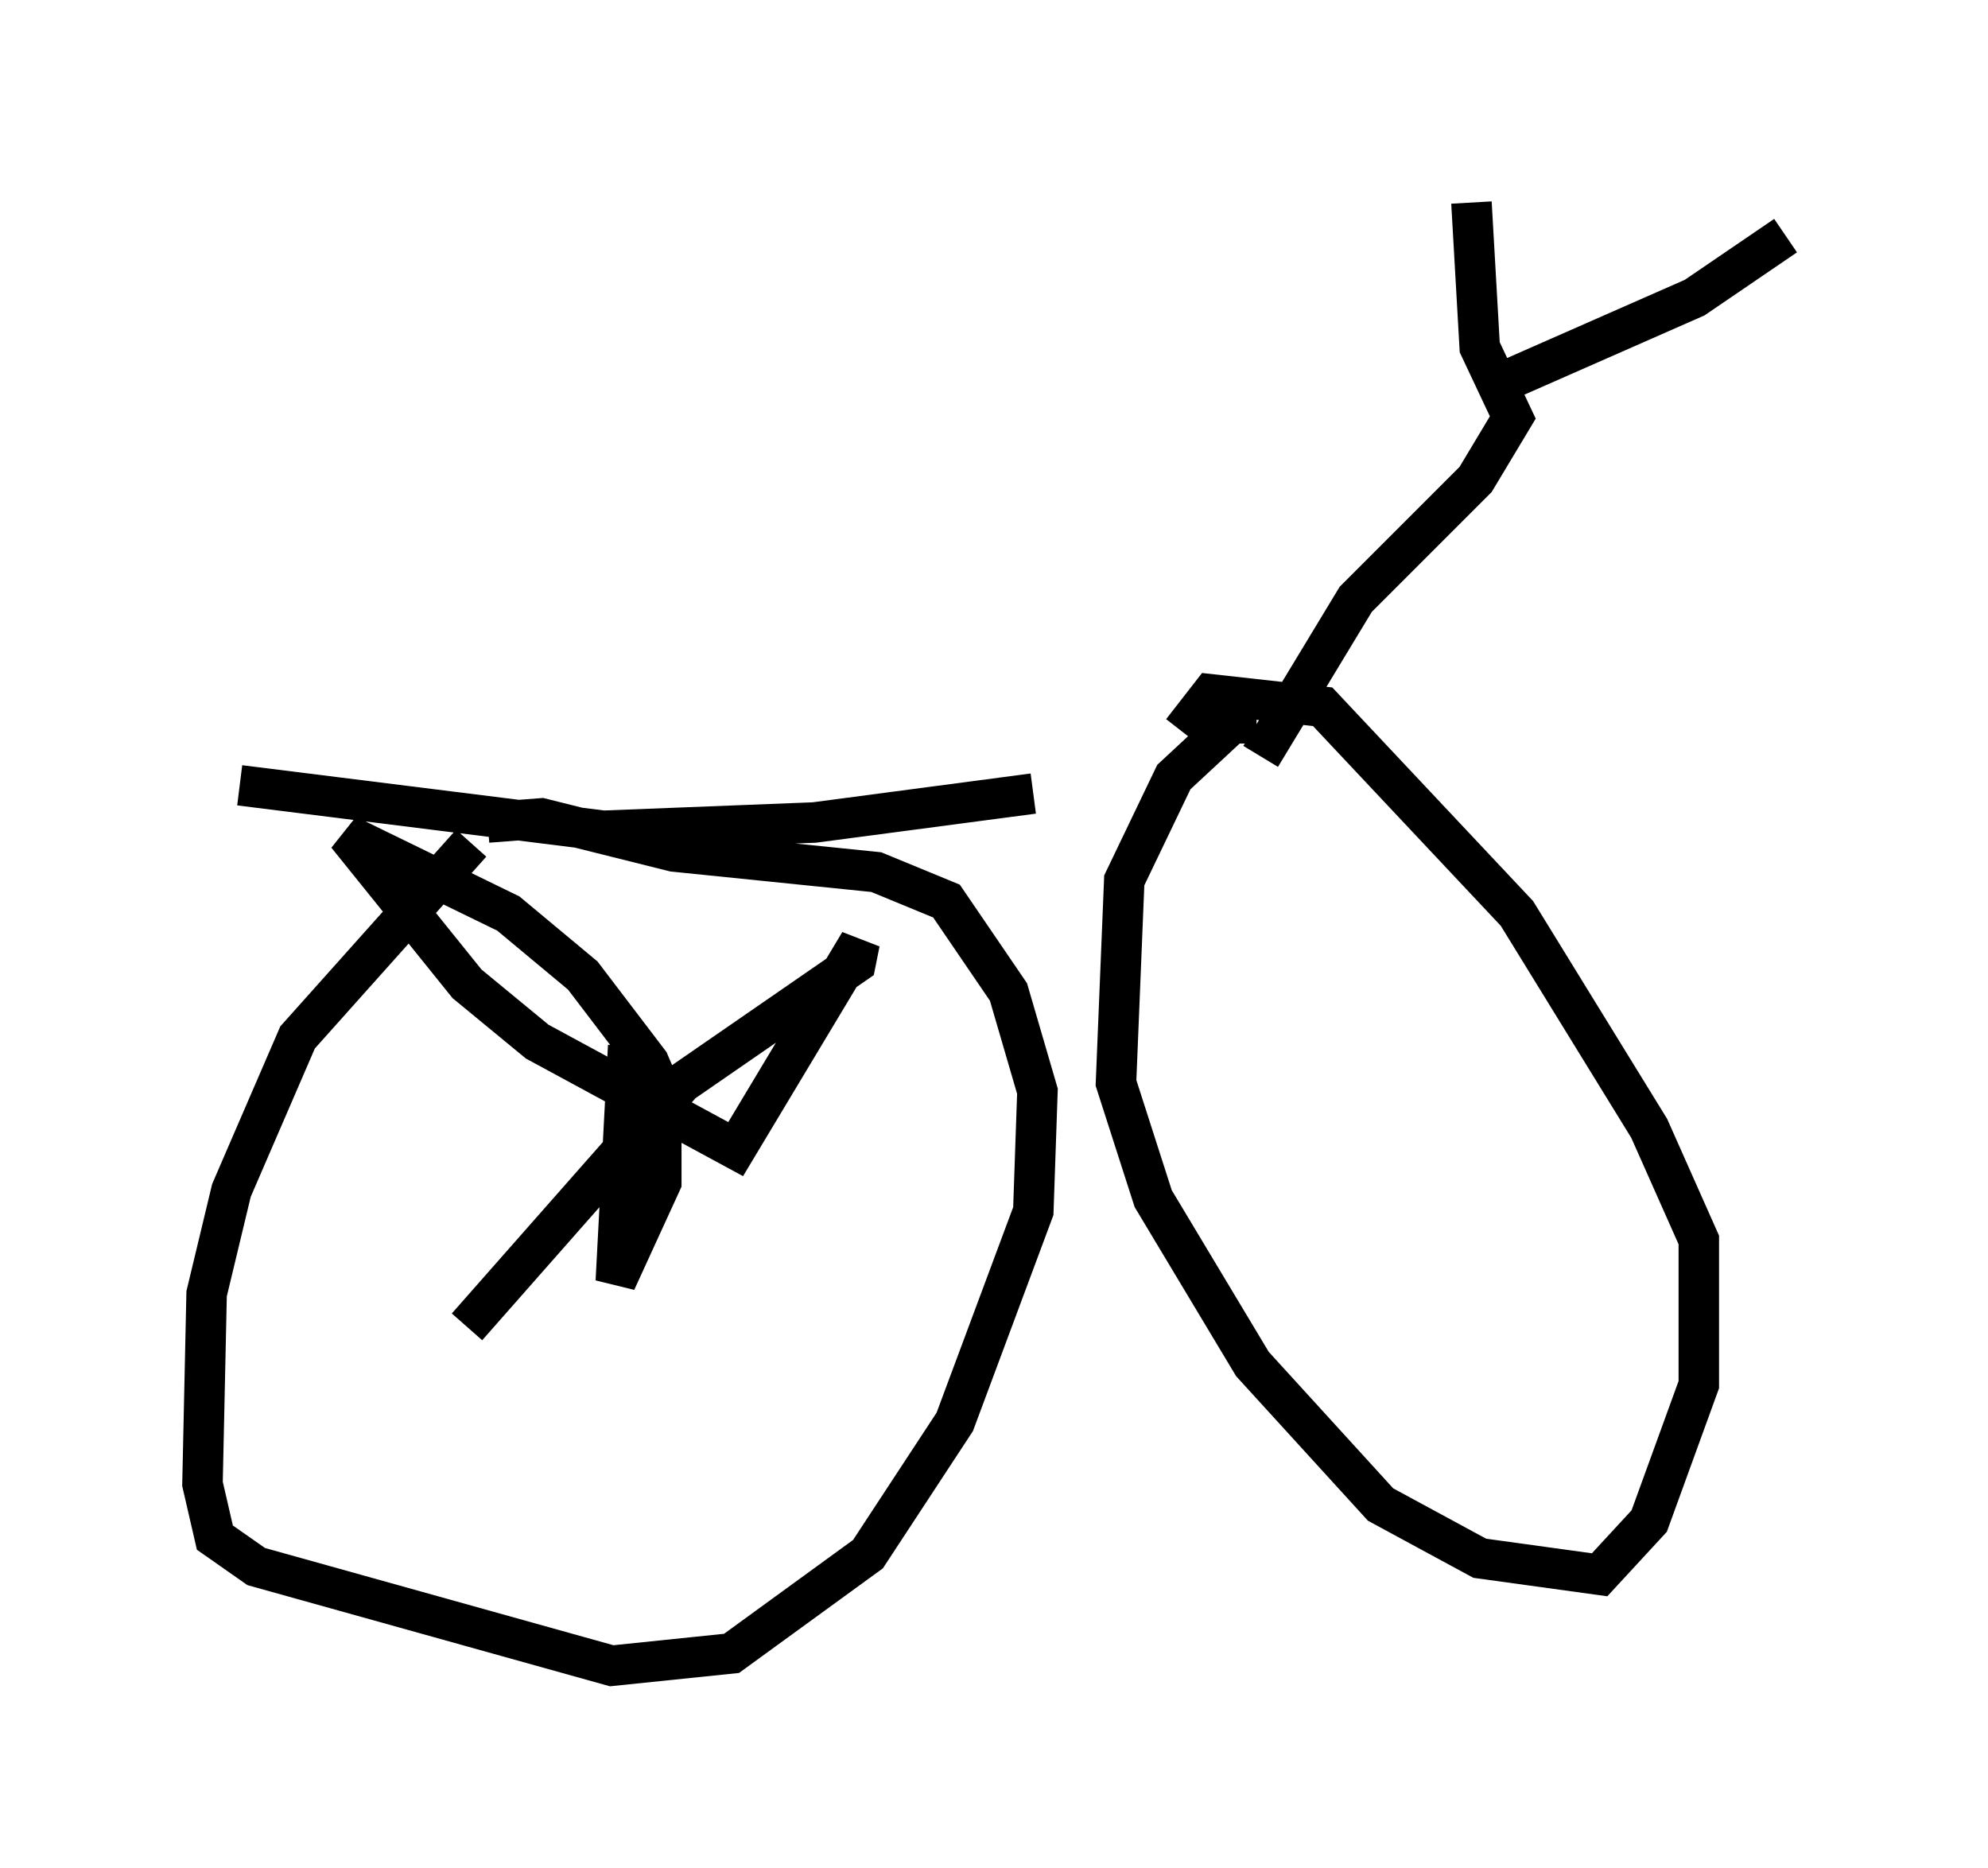 <?xml version="1.0" encoding="utf-8" ?>
<svg baseProfile="full" height="46.138" version="1.1" width="49.098" xmlns="http://www.w3.org/2000/svg" xmlns:ev="http://www.w3.org/2001/xml-events" xmlns:xlink="http://www.w3.org/1999/xlink"><defs /><rect fill="white" height="46.138" width="49.098" x="0" y="0" /><path d="M33.686, 17.556 m-8.167, 2.042 l-5.41, 0.715 -5.206, 0.204 l-8.983, -1.123 m5.717, 1.429 l-4.288, 4.798 -1.633, 3.777 l-0.613, 2.552 -0.102, 4.696 l0.306, 1.327 1.021, 0.715 l8.779, 2.45 2.96, -0.306 l3.369, -2.45 2.144, -3.267 l1.94, -5.206 0.102, -2.96 l-0.715, -2.45 -1.531, -2.246 l-1.735, -0.715 -5.002, -0.51 l-3.267, -0.817 -1.327, 0.102 m18.988, -2.45 l-0.613, 0.0 -1.429, 1.327 l-1.225, 2.552 -0.204, 5.002 l0.919, 2.858 2.45, 4.083 l3.165, 3.471 2.45, 1.327 l2.96, 0.408 1.225, -1.327 l1.225, -3.369 0.0, -3.573 l-1.225, -2.756 -3.267, -5.308 l-4.798, -5.104 -2.756, -0.306 l-0.715, 0.919 m1.94, 0.613 l2.348, -3.879 2.96, -2.96 l0.919, -1.531 -0.817, -1.735 l-0.204, -3.573 m0.408, 4.594 l5.104, -2.246 2.246, -1.531 m-28.584, 20.009 l-0.306, 5.819 1.123, -2.45 l0.0, -2.246 -0.306, -0.715 l-1.633, -2.144 -1.838, -1.531 l-3.981, -1.94 2.96, 3.675 l1.735, 1.429 4.9, 2.654 l3.063, -5.104 -0.102, 0.51 l-4.288, 2.96 -5.308, 6.023 " fill="none" stroke="black" stroke-width="1" /></svg>